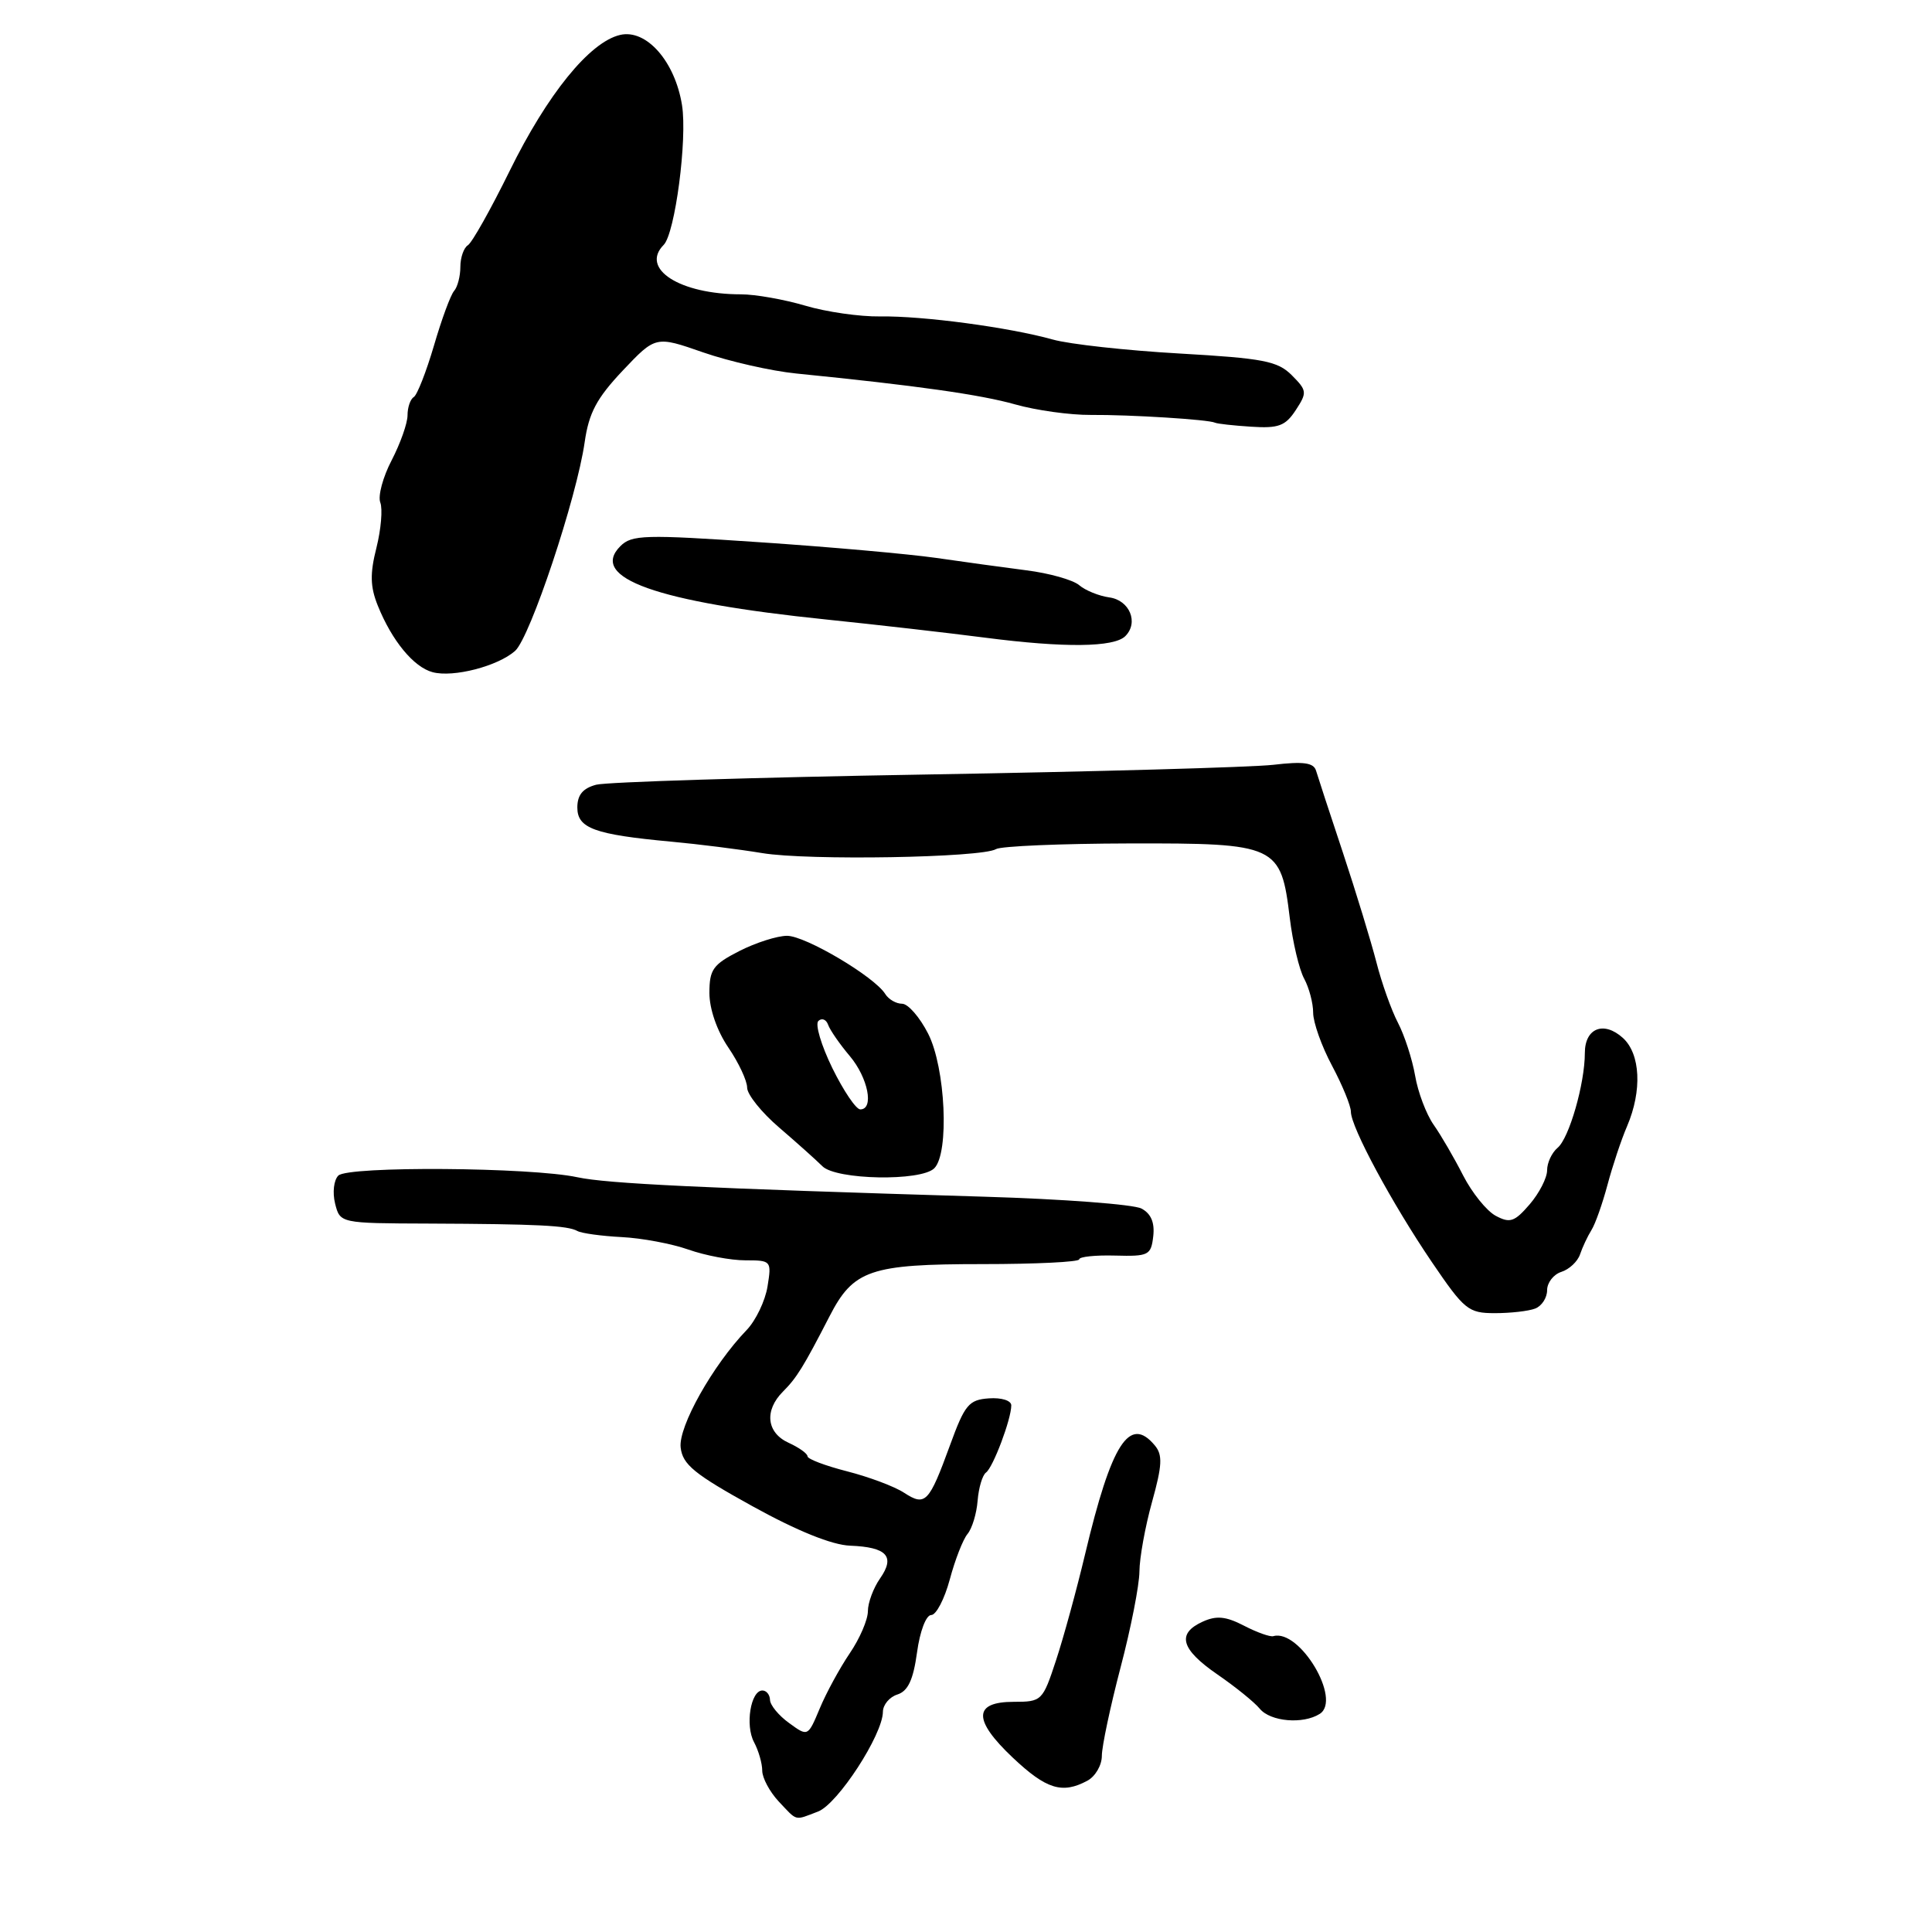 <?xml version="1.0" encoding="UTF-8" standalone="no"?>
<!DOCTYPE svg PUBLIC "-//W3C//DTD SVG 1.1//EN" "http://www.w3.org/Graphics/SVG/1.1/DTD/svg11.dtd" >
<svg xmlns="http://www.w3.org/2000/svg" xmlns:xlink="http://www.w3.org/1999/xlink" version="1.1" viewBox="0 0 256 256">
 <g >
 <path fill="currentColor"
d=" M 108.39 240.04 C 111.00 239.05 116.97 229.86 116.99 226.82 C 117.00 225.89 117.86 224.86 118.91 224.53 C 120.31 224.08 121.01 222.60 121.51 218.96 C 121.89 216.15 122.71 214.00 123.39 214.00 C 124.05 214.00 125.15 211.88 125.85 209.29 C 126.54 206.70 127.60 203.98 128.20 203.26 C 128.81 202.53 129.41 200.54 129.54 198.84 C 129.68 197.14 130.17 195.47 130.65 195.12 C 131.59 194.44 134.00 188.04 134.00 186.22 C 134.00 185.58 132.71 185.17 131.03 185.29 C 128.37 185.48 127.84 186.12 125.88 191.50 C 123.09 199.14 122.62 199.63 119.80 197.80 C 118.54 196.97 115.14 195.70 112.25 194.96 C 109.36 194.22 107.00 193.33 107.00 192.97 C 107.00 192.61 105.88 191.81 104.50 191.18 C 101.57 189.85 101.25 186.90 103.74 184.40 C 105.57 182.57 106.45 181.15 109.92 174.41 C 113.08 168.26 115.31 167.50 130.15 167.50 C 137.22 167.50 143.00 167.22 143.00 166.87 C 143.00 166.52 145.14 166.30 147.75 166.37 C 152.20 166.49 152.52 166.33 152.81 163.82 C 153.02 162.00 152.52 160.81 151.25 160.14 C 150.23 159.59 140.86 158.88 130.44 158.57 C 93.04 157.44 80.44 156.84 76.50 155.99 C 70.33 154.66 46.11 154.49 44.83 155.77 C 44.23 156.37 44.04 158.01 44.40 159.47 C 45.06 162.09 45.06 162.09 56.78 162.13 C 71.21 162.19 75.21 162.39 76.50 163.11 C 77.05 163.42 79.69 163.78 82.36 163.92 C 85.03 164.05 89.02 164.80 91.23 165.58 C 93.44 166.36 96.83 167.00 98.76 167.00 C 102.20 167.00 102.25 167.06 101.70 170.47 C 101.39 172.38 100.15 174.96 98.95 176.22 C 94.45 180.89 89.87 189.05 90.19 191.80 C 90.45 194.06 91.99 195.32 99.72 199.59 C 105.66 202.87 110.25 204.72 112.64 204.81 C 117.52 205.00 118.65 206.23 116.62 209.14 C 115.73 210.41 115.00 212.37 115.00 213.49 C 115.00 214.62 113.92 217.13 112.59 219.08 C 111.27 221.03 109.48 224.31 108.62 226.38 C 107.05 230.13 107.05 230.13 104.56 228.31 C 103.18 227.32 102.05 225.94 102.03 225.25 C 102.01 224.56 101.56 224.00 101.02 224.00 C 99.47 224.00 98.72 228.61 99.91 230.84 C 100.51 231.96 101.00 233.66 101.00 234.62 C 101.00 235.58 101.98 237.41 103.17 238.69 C 105.71 241.38 105.21 241.25 108.39 240.04 Z  M 144.07 235.96 C 145.13 235.40 146.00 233.91 146.00 232.66 C 146.00 231.41 147.12 226.14 148.48 220.95 C 149.85 215.75 150.97 210.03 150.98 208.23 C 150.99 206.44 151.74 202.29 152.65 199.02 C 154.00 194.17 154.07 192.79 153.03 191.54 C 149.67 187.49 147.28 191.22 143.78 205.94 C 142.66 210.65 140.93 216.97 139.93 220.00 C 138.16 225.38 138.04 225.50 134.33 225.50 C 128.95 225.50 128.91 227.90 134.19 232.89 C 138.64 237.09 140.75 237.74 144.07 235.96 Z  M 174.87 227.10 C 177.83 225.23 172.21 215.80 168.72 216.80 C 168.29 216.92 166.54 216.30 164.83 215.41 C 162.43 214.17 161.19 214.05 159.36 214.88 C 155.89 216.46 156.46 218.53 161.31 221.87 C 163.68 223.50 166.21 225.54 166.93 226.42 C 168.35 228.13 172.66 228.50 174.87 227.10 Z  M 203.42 173.39 C 204.29 173.06 205.00 171.96 205.00 170.96 C 205.00 169.96 205.85 168.86 206.89 168.53 C 207.93 168.20 209.04 167.16 209.36 166.22 C 209.68 165.27 210.36 163.82 210.87 163.00 C 211.39 162.18 212.34 159.47 213.00 157.00 C 213.66 154.53 214.82 151.02 215.60 149.22 C 217.61 144.51 217.37 139.65 215.04 137.53 C 212.50 135.24 210.00 136.23 210.00 139.53 C 210.00 143.58 207.92 150.82 206.39 152.09 C 205.63 152.73 205.00 154.06 205.00 155.07 C 205.00 156.07 203.96 158.10 202.69 159.58 C 200.68 161.91 200.08 162.11 198.19 161.10 C 196.99 160.46 195.05 158.05 193.87 155.75 C 192.70 153.45 190.94 150.42 189.96 149.03 C 188.99 147.64 187.88 144.72 187.51 142.53 C 187.13 140.35 186.11 137.20 185.24 135.53 C 184.37 133.87 183.08 130.25 182.38 127.50 C 181.67 124.75 179.68 118.22 177.95 113.00 C 176.21 107.78 174.61 102.88 174.38 102.11 C 174.06 101.06 172.71 100.87 168.73 101.34 C 165.85 101.67 145.05 102.25 122.50 102.63 C 99.95 103.01 80.38 103.62 79.00 103.98 C 77.23 104.45 76.50 105.33 76.50 107.00 C 76.50 109.75 78.76 110.58 88.90 111.52 C 92.53 111.85 97.97 112.54 101.00 113.04 C 107.05 114.05 130.13 113.65 131.98 112.51 C 132.62 112.12 140.57 111.78 149.66 111.76 C 169.22 111.72 169.73 111.96 170.90 121.62 C 171.29 124.85 172.15 128.48 172.81 129.68 C 173.46 130.89 174.00 132.91 174.00 134.19 C 174.00 135.47 175.12 138.63 176.50 141.21 C 177.88 143.80 179.00 146.54 179.00 147.31 C 179.00 149.34 184.43 159.43 189.74 167.25 C 194.04 173.57 194.56 174.00 198.08 174.00 C 200.15 174.00 202.55 173.73 203.42 173.39 Z  M 123.80 154.80 C 125.81 152.79 125.29 141.48 122.98 136.96 C 121.87 134.78 120.32 133.00 119.53 133.00 C 118.74 133.00 117.74 132.42 117.30 131.71 C 115.88 129.42 106.73 124.00 104.29 124.00 C 102.99 124.00 100.14 124.91 97.96 126.02 C 94.48 127.80 94.00 128.46 94.00 131.57 C 94.00 133.69 95.00 136.58 96.50 138.79 C 97.88 140.81 99.00 143.21 99.00 144.12 C 99.00 145.02 100.91 147.41 103.25 149.41 C 105.59 151.42 108.16 153.72 108.97 154.53 C 110.79 156.35 122.04 156.56 123.80 154.80 Z  M 68.25 86.25 C 70.25 84.47 76.42 65.95 77.47 58.60 C 78.03 54.70 79.05 52.78 82.52 49.10 C 86.88 44.50 86.88 44.50 93.19 46.70 C 96.66 47.90 102.20 49.16 105.50 49.49 C 121.48 51.09 129.93 52.29 134.53 53.59 C 137.29 54.37 141.79 55.00 144.53 54.98 C 149.76 54.94 160.15 55.59 161.00 56.01 C 161.28 56.15 163.43 56.39 165.78 56.54 C 169.41 56.78 170.32 56.44 171.69 54.35 C 173.22 52.01 173.19 51.75 171.17 49.72 C 169.29 47.84 167.42 47.48 156.26 46.84 C 149.24 46.44 141.70 45.61 139.50 44.99 C 133.70 43.37 122.26 41.84 116.62 41.93 C 113.94 41.97 109.47 41.33 106.69 40.50 C 103.91 39.68 100.08 39.00 98.18 39.00 C 90.09 39.00 84.80 35.62 87.94 32.45 C 89.45 30.93 91.09 18.43 90.37 13.93 C 89.44 8.13 85.64 3.81 82.16 4.63 C 78.12 5.58 72.53 12.48 67.51 22.69 C 65.02 27.75 62.54 32.17 61.99 32.50 C 61.45 32.84 61.00 34.13 61.00 35.36 C 61.00 36.59 60.63 38.03 60.17 38.55 C 59.71 39.07 58.51 42.33 57.50 45.80 C 56.48 49.26 55.28 52.33 54.83 52.61 C 54.37 52.89 54.00 53.98 54.00 55.03 C 54.00 56.08 53.05 58.76 51.90 60.98 C 50.74 63.20 50.06 65.72 50.39 66.58 C 50.72 67.44 50.49 70.14 49.88 72.58 C 49.01 76.01 49.05 77.74 50.06 80.25 C 51.93 84.90 54.82 88.41 57.33 89.07 C 60.08 89.80 65.97 88.27 68.25 86.25 Z  M 149.11 84.29 C 150.91 82.49 149.68 79.53 146.99 79.16 C 145.62 78.97 143.82 78.24 143.00 77.54 C 142.18 76.84 139.03 75.95 136.00 75.57 C 132.97 75.18 127.58 74.44 124.00 73.92 C 120.42 73.41 109.93 72.47 100.68 71.85 C 85.39 70.81 83.71 70.86 82.20 72.37 C 78.00 76.58 86.97 79.77 109.50 82.09 C 116.10 82.77 125.55 83.85 130.50 84.49 C 141.06 85.86 147.62 85.78 149.11 84.29 Z  M 110.29 141.53 C 108.82 138.52 107.98 135.71 108.44 135.28 C 108.90 134.85 109.48 135.08 109.73 135.79 C 109.98 136.49 111.27 138.36 112.60 139.93 C 115.03 142.82 115.85 147.00 113.99 147.00 C 113.43 147.00 111.77 144.54 110.29 141.53 Z "/>
</g>
</svg>